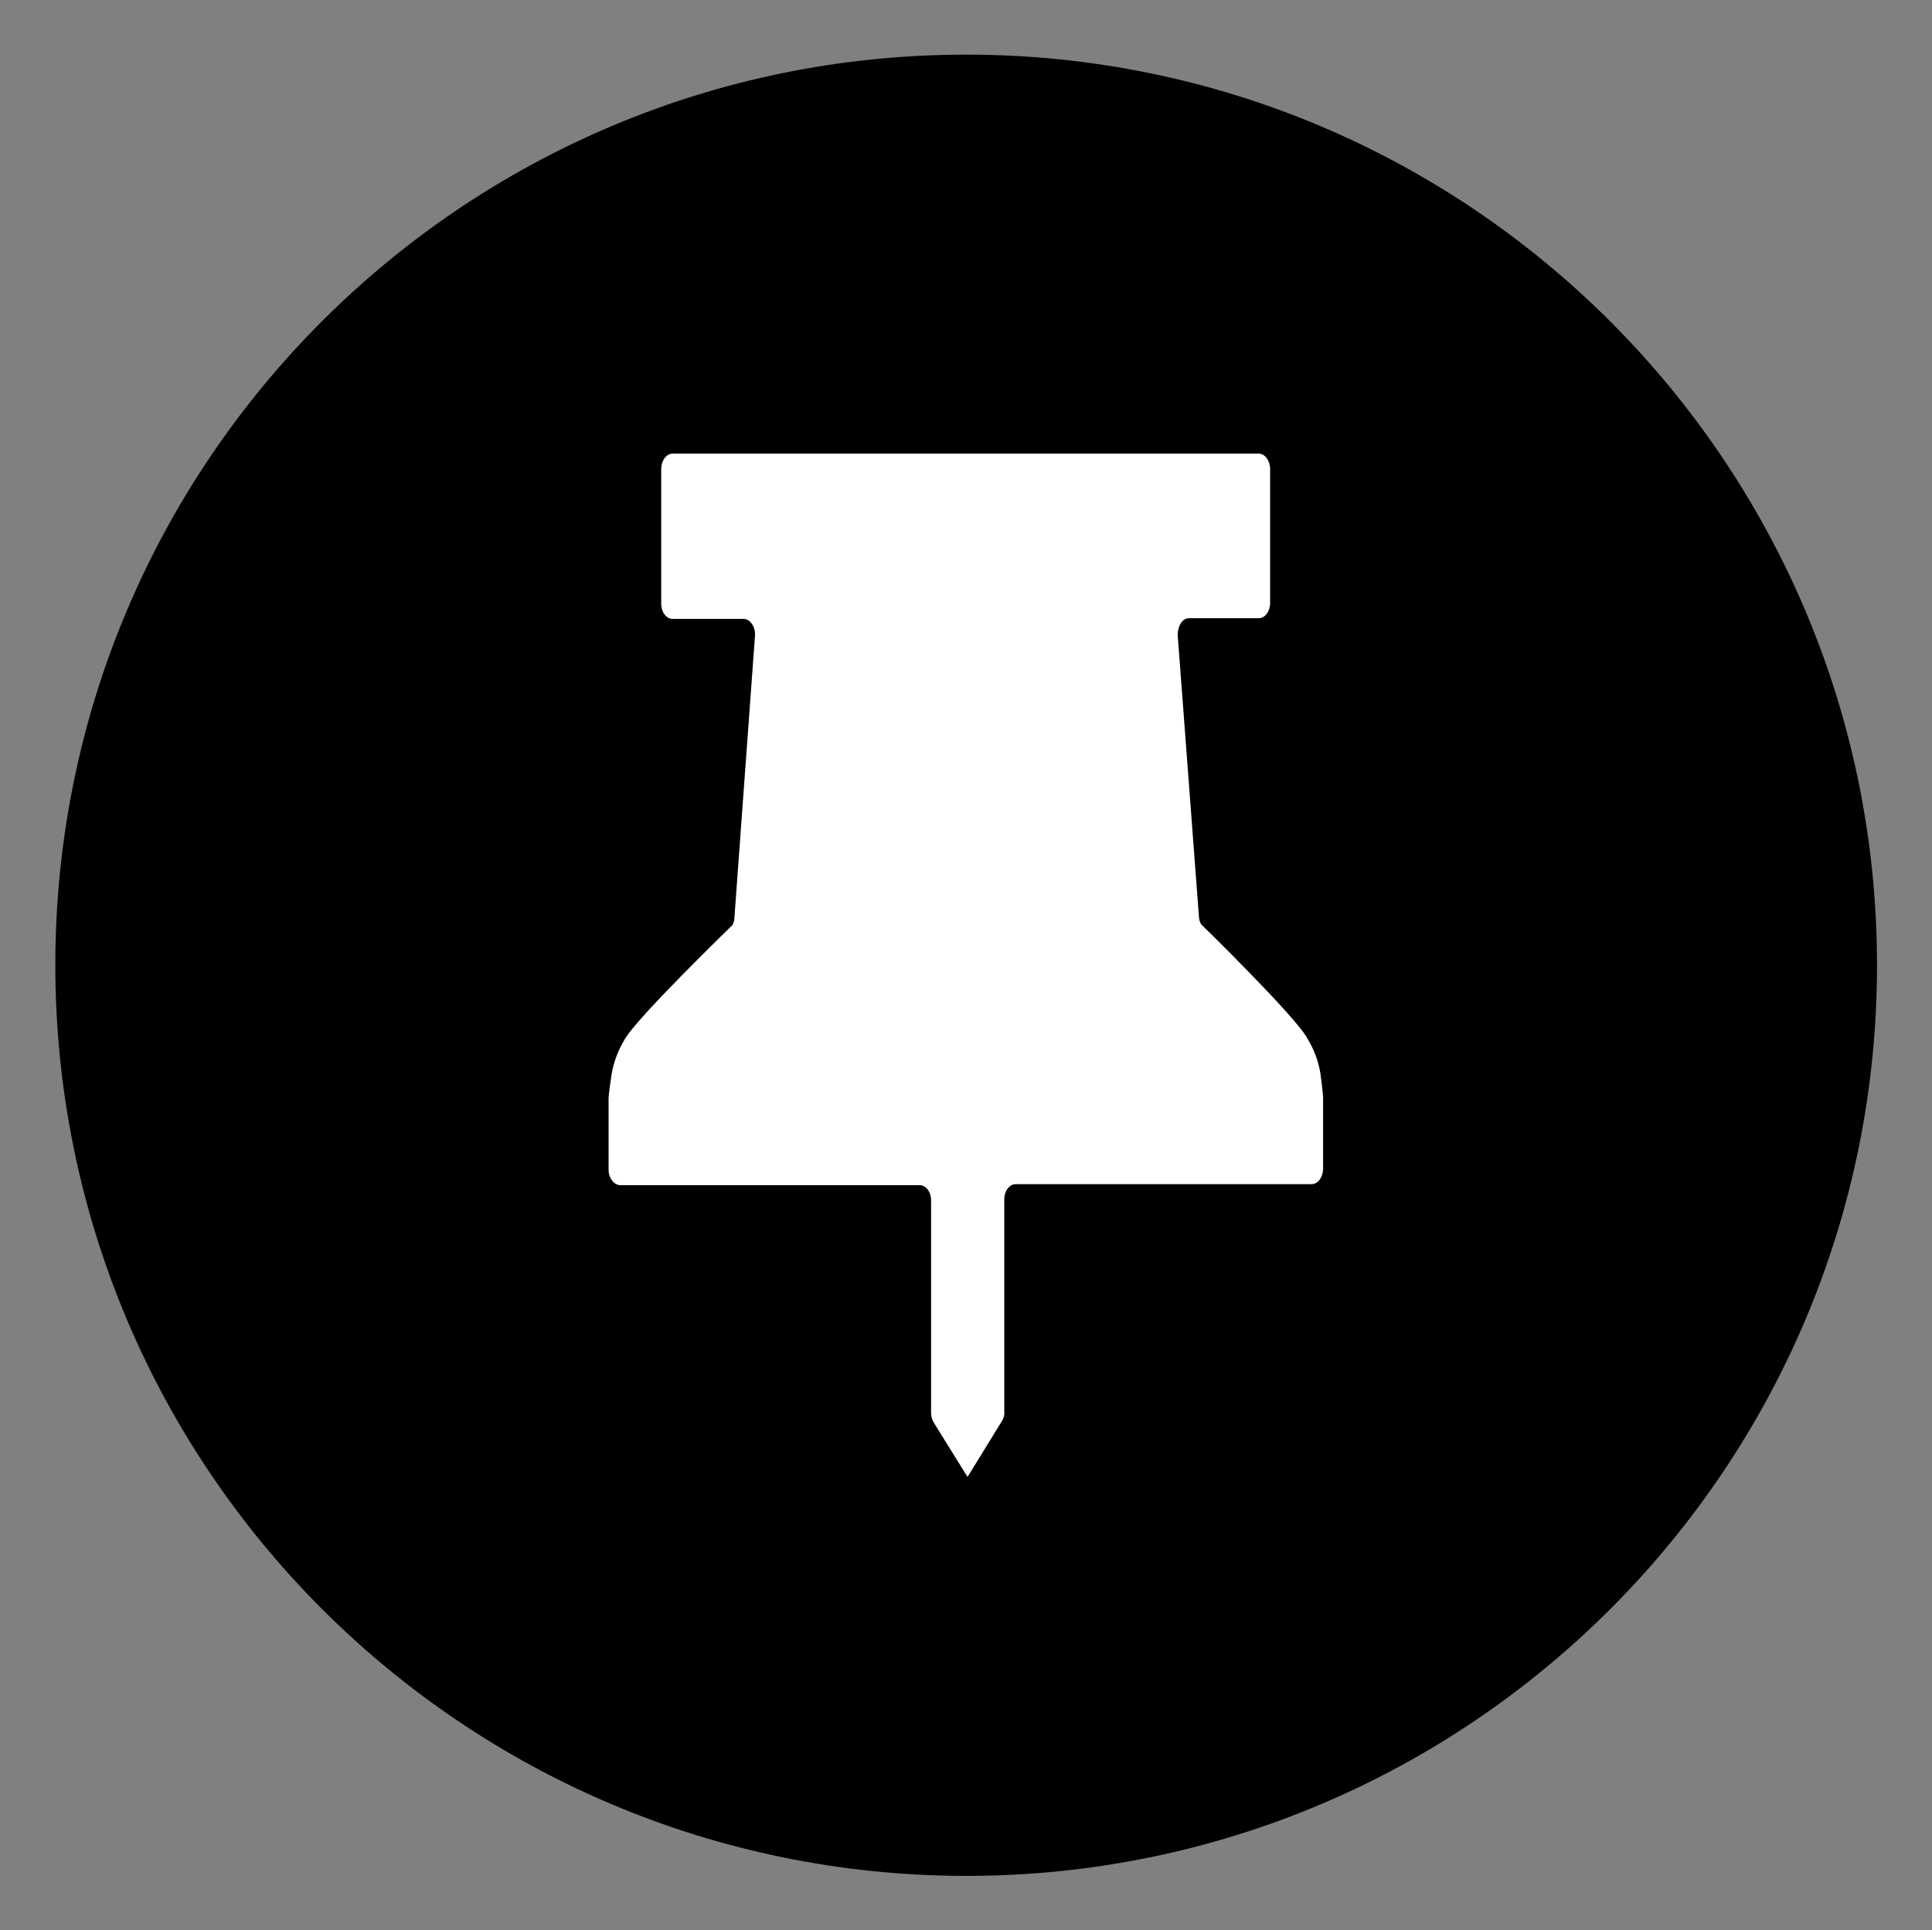 <?xml version="1.0" encoding="UTF-8"?>
<svg id="a" xmlns="http://www.w3.org/2000/svg" viewBox="0 0 57.27 57.23">
    <rect x="0" y="0" width="57.27" height="57.23" fill="#808080" stroke="none"/>
    <defs>
        <style>
            .cls-1 {
            opacity: 1;
            }
            .cls-2 {
            fill: #ffffff;
            }
        </style>
    </defs>
<path 
class="cls-1" 
d="M28.64,1.62h0c14.91,0,27,12.09,27,27h0c0,14.91-12.09,27-27,27h0C13.72,55.61,1.64,43.53,1.64,28.61h0C1.64,13.7,13.72,1.62,28.64,1.62Z"/>
<path class="cls-2" 
 d="M28.7,43.76l.99-1.61c.06-.09,.09-.19,.08-.29v-6.3c0-.25,.15-.45,.34-.45h8.77c.19,0,.34-.21,.34-.46v-2.12c0-.1-.06-.54-.08-.71-.06-.36-.19-.71-.38-1.02-.32-.63-3.16-3.4-3.16-3.4-.03-.06-.06-.14-.06-.22l-.63-8.35c0-.27,.14-.5,.33-.5h2.07c.19,0,.34-.2,.34-.45v-3.97c0-.25-.15-.46-.34-.46H19.94c-.19,0-.34,.21-.34,.46v3.99c0,.25,.15,.45,.34,.45h2.1c.2,0,.36,.24,.34,.5l-.61,8.36c0,.07-.02,.15-.06,.22,0,0-2.87,2.78-3.2,3.4-.19,.32-.32,.66-.38,1.02-.03,.18-.09,.63-.09,.71v2.12c0,.25,.16,.46,.35,.46h8.87c.19,0,.34,.2,.34,.45v6.3c0,.11,.03,.2,.08,.29l1,1.61"/>
</svg>
